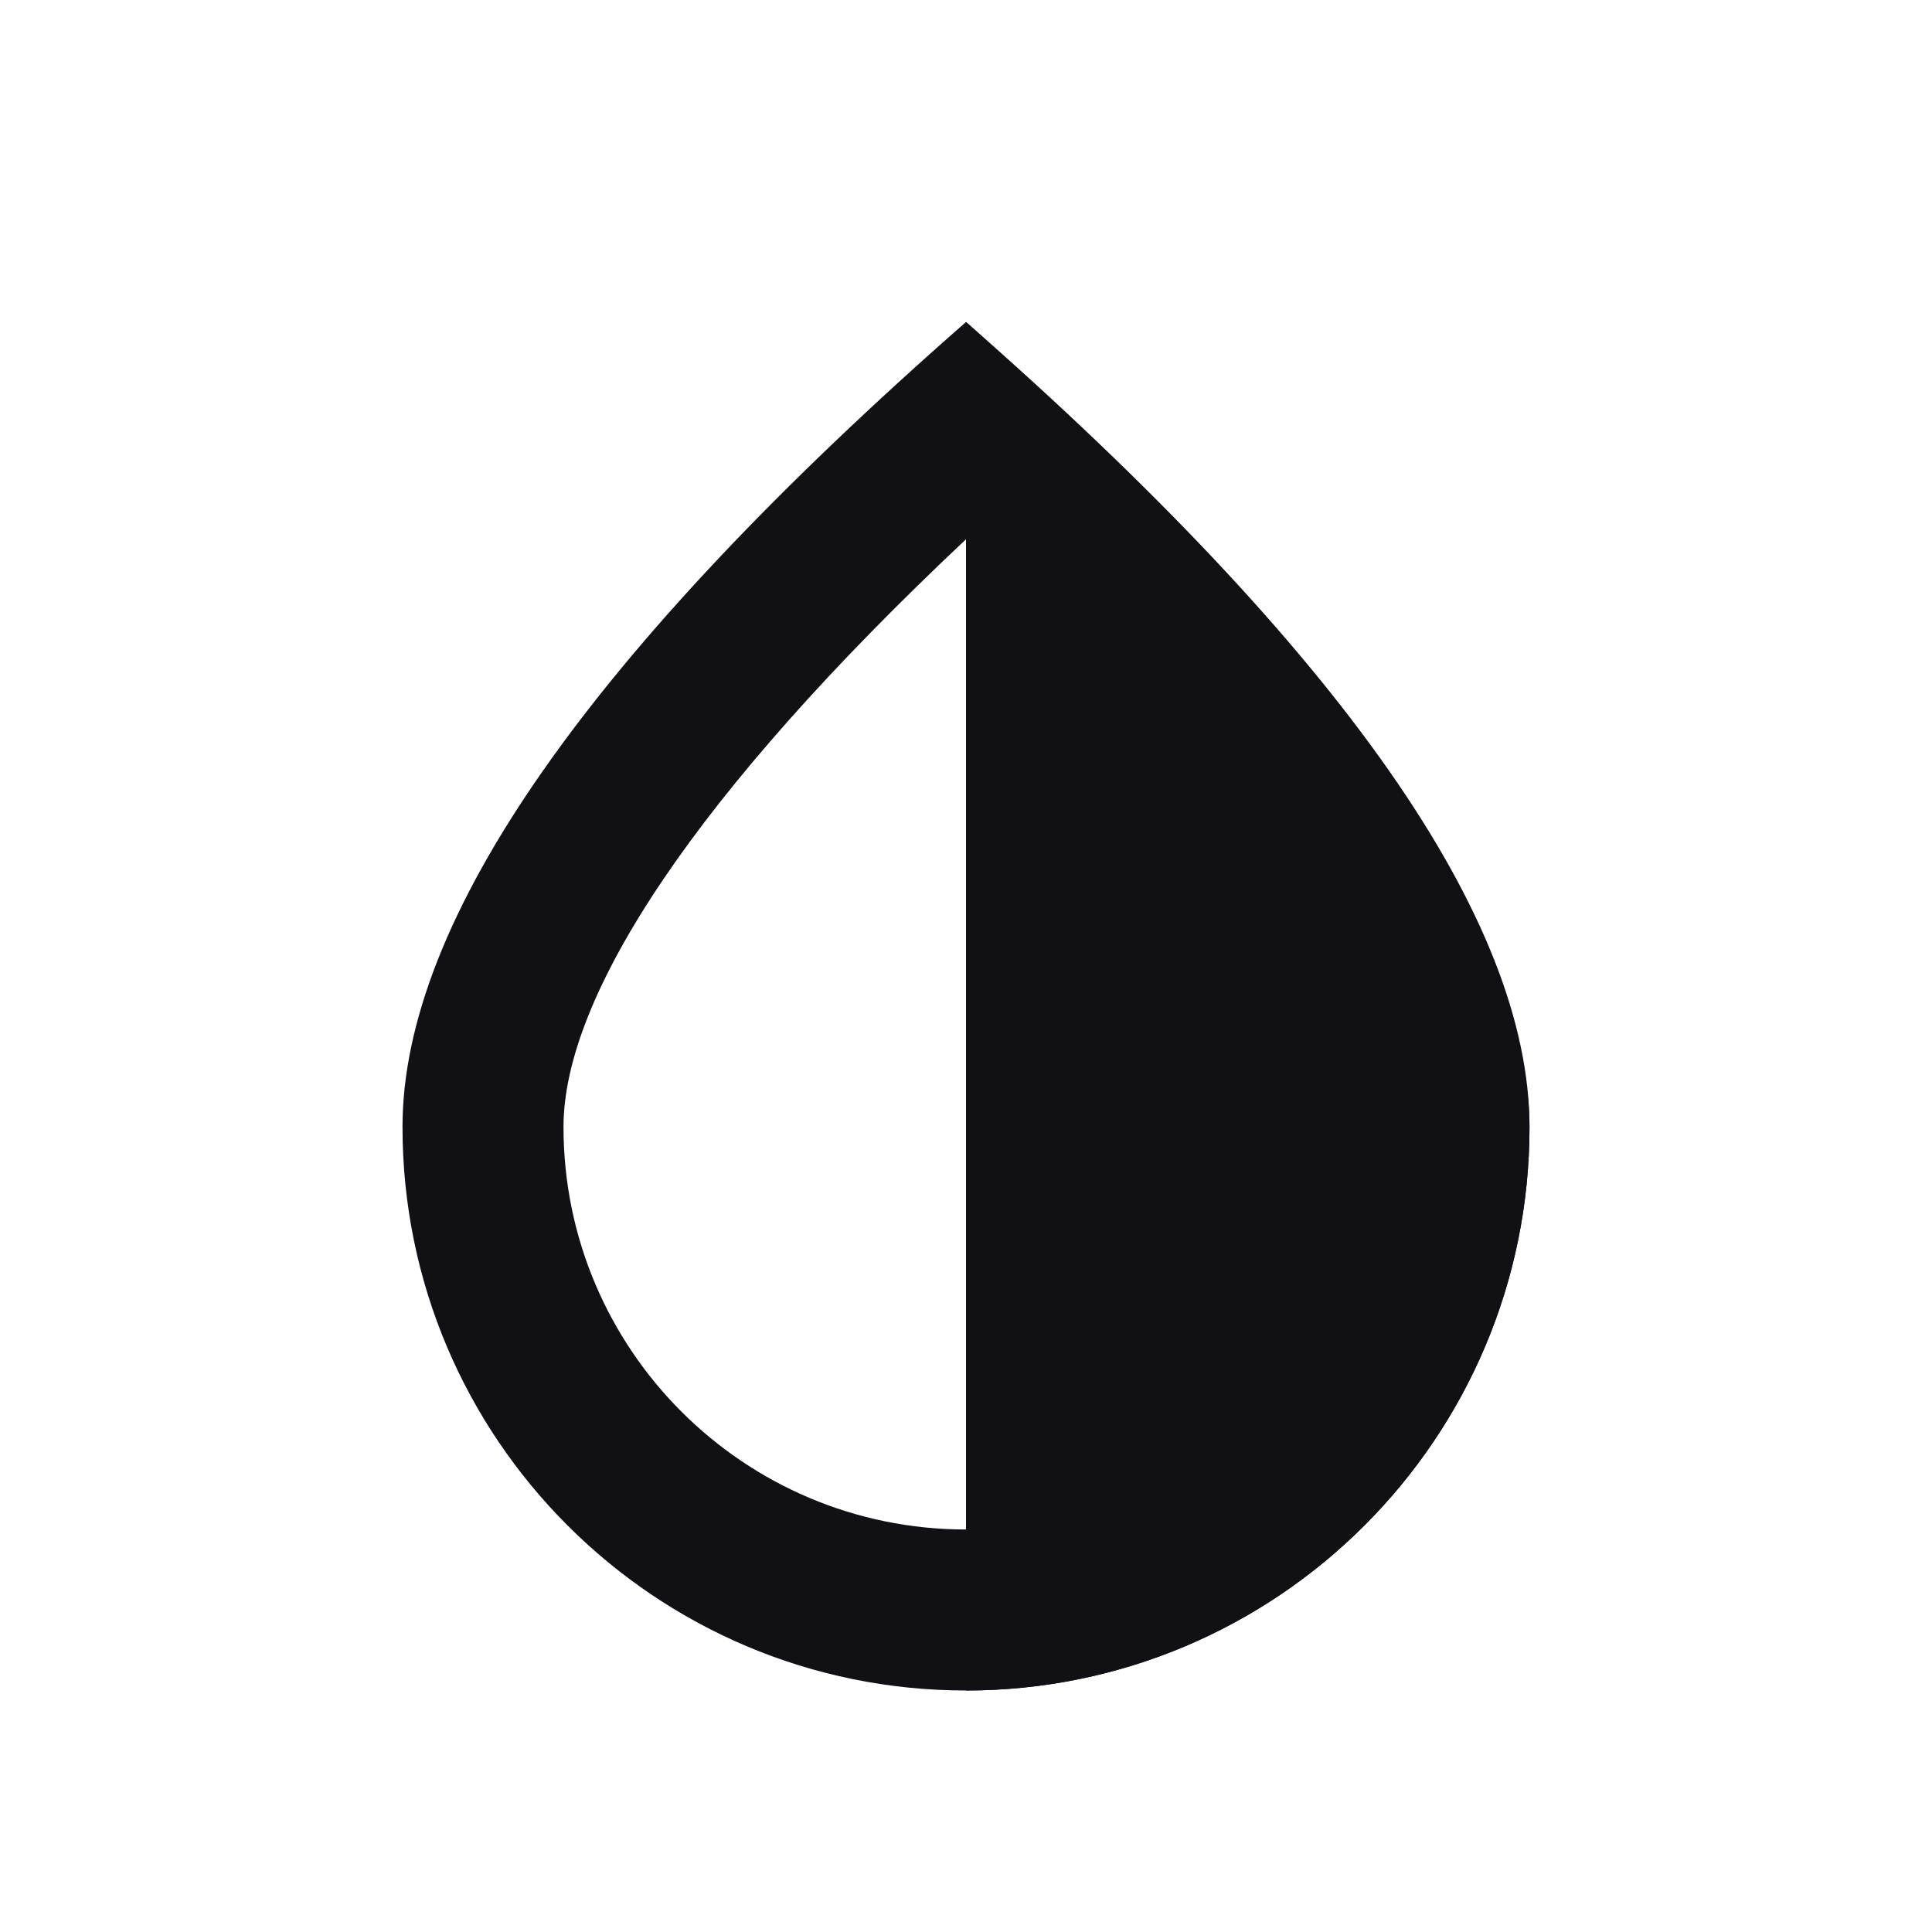 <svg width="24" height="24" viewBox="0 0 24 24" fill="none" xmlns="http://www.w3.org/2000/svg">
<g id="Property 2=Saturation">
<path id="Oval 2" fill-rule="evenodd" clip-rule="evenodd" d="M5 14C5 17.866 8.134 21 12 21C15.866 21 19 17.866 19 14C19 11.423 16.667 8.089 12 4C7.333 8.089 5 11.423 5 14ZM12 19C9.239 19 7 16.761 7 14C7 12.374 8.63 9.869 12 6.699C15.37 9.869 17 12.374 17 14C17 16.761 14.761 19 12 19Z" fill="#111014"/>
<path id="Combined Shape" fill-rule="evenodd" clip-rule="evenodd" d="M12 21C15.866 21 19 17.866 19 14C19 10.134 12 4 12 4V21Z" fill="#111014"/>
</g>
</svg>
